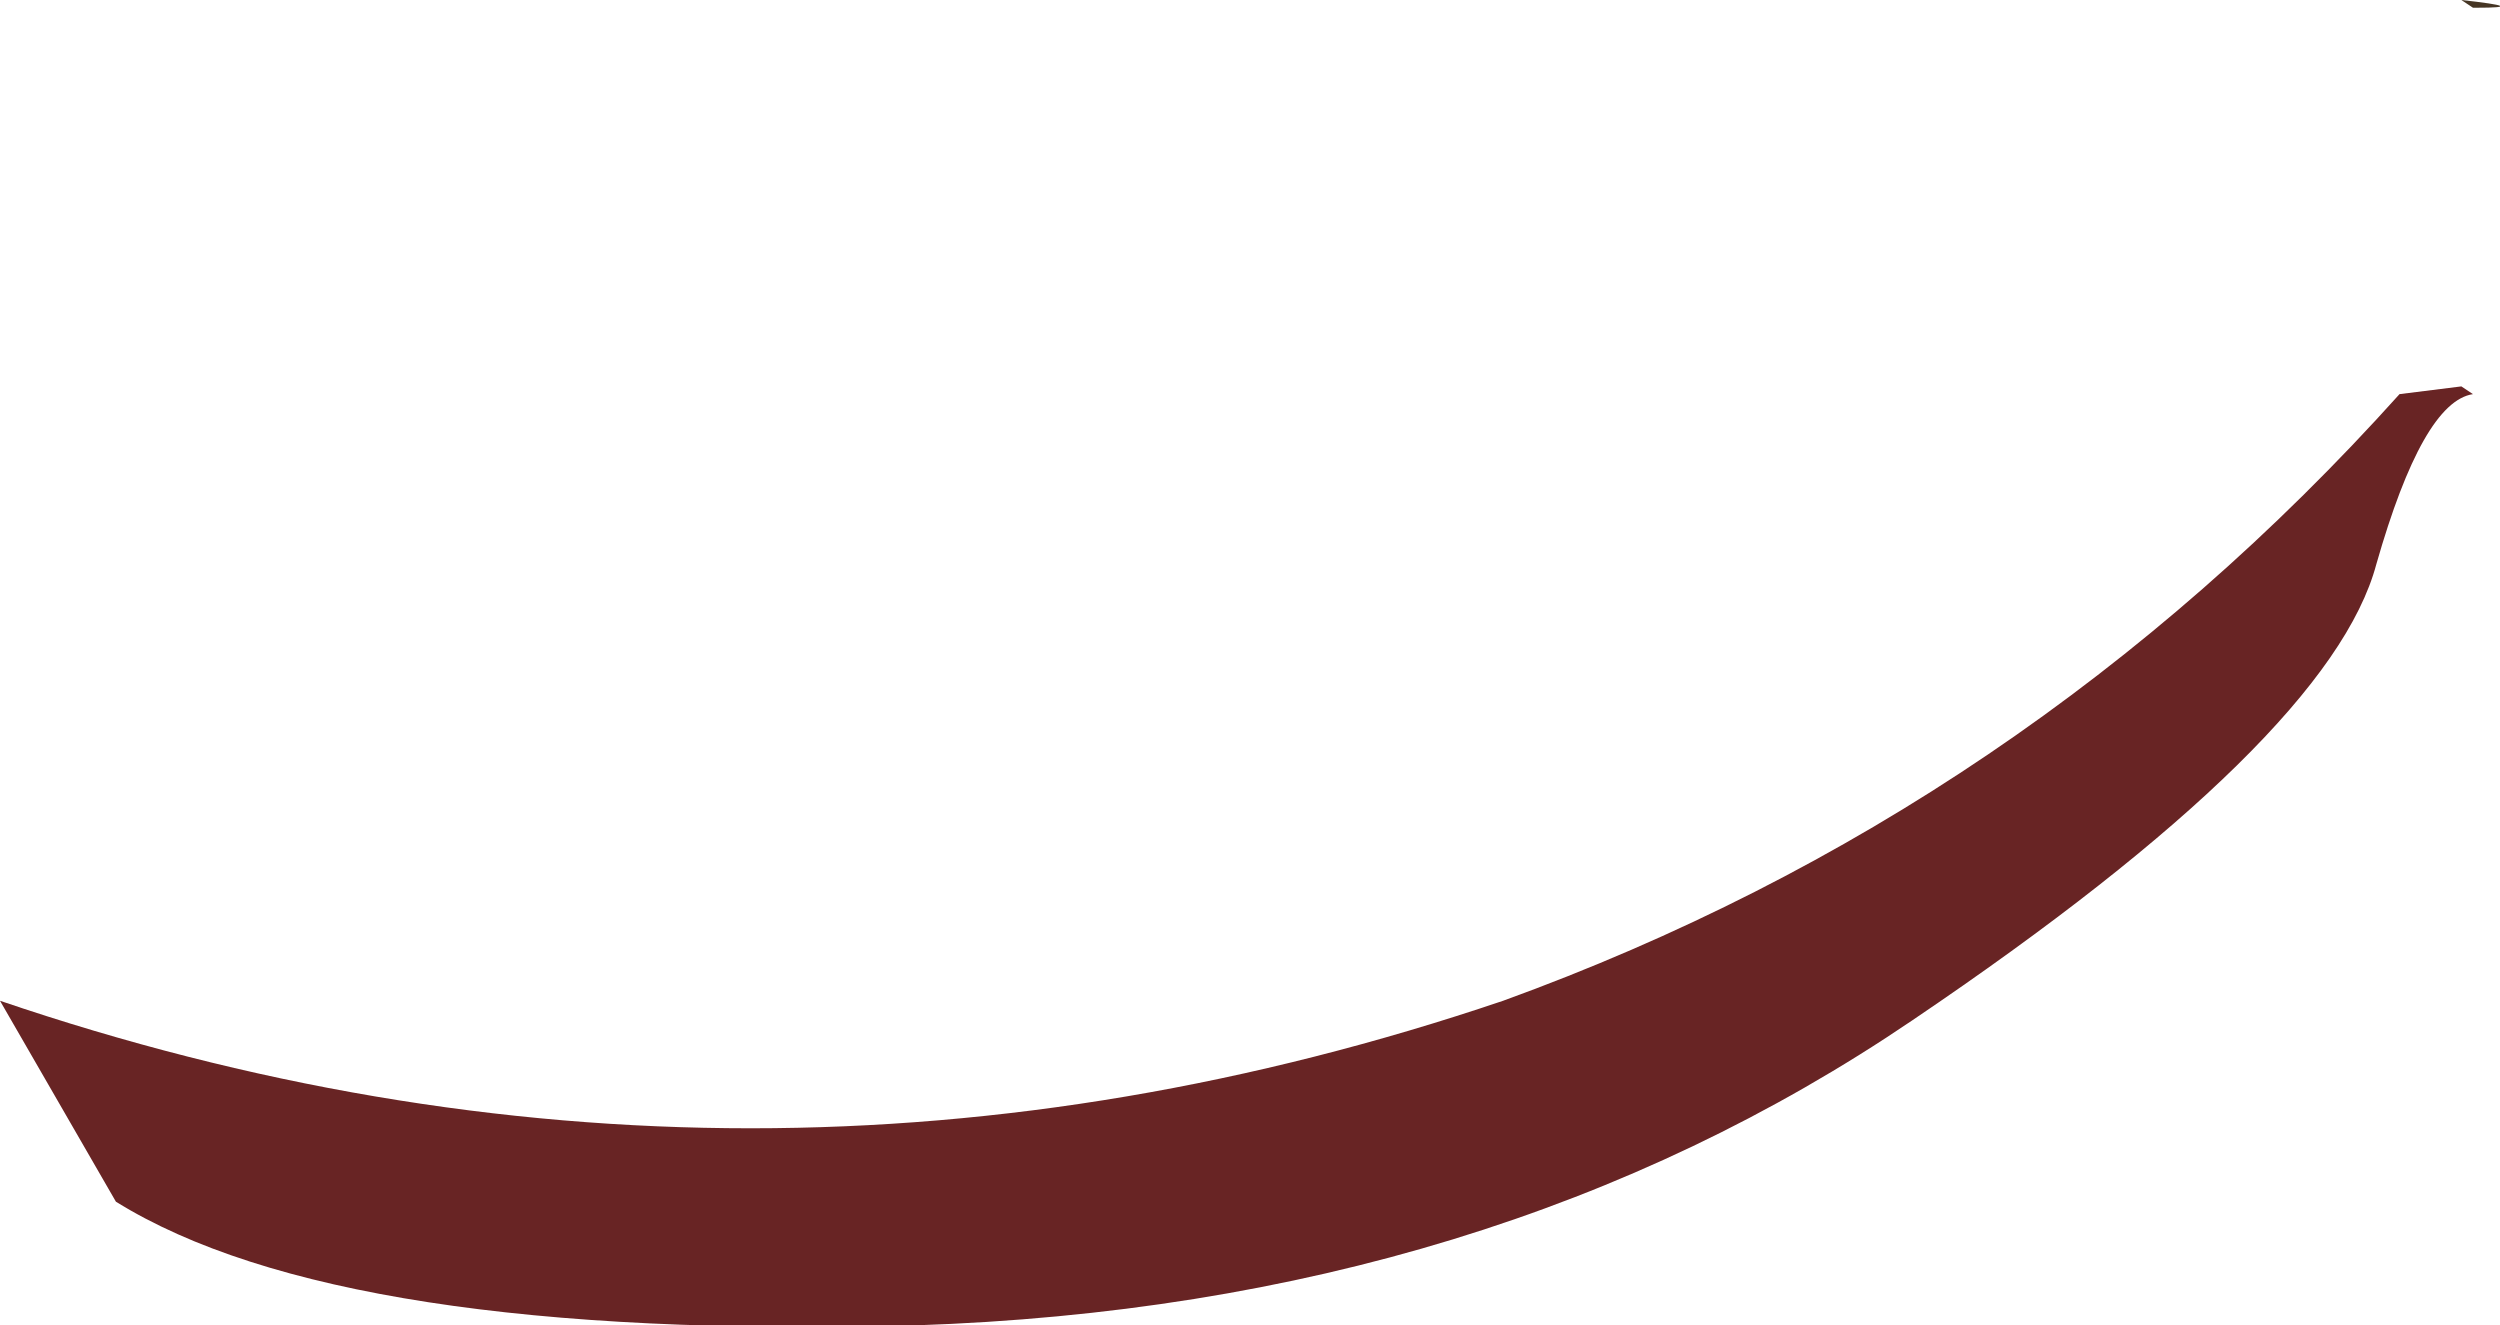 <?xml version="1.0" encoding="UTF-8" standalone="no"?>
<svg xmlns:ffdec="https://www.free-decompiler.com/flash" xmlns:xlink="http://www.w3.org/1999/xlink" ffdec:objectType="shape" height="17.15px" width="32.35px" xmlns="http://www.w3.org/2000/svg">
  <g transform="matrix(1.0, 0.0, 0.0, 1.0, 20.15, 6.25)">
    <path d="M11.7 -6.25 Q12.6 -6.15 11.9 -6.15 L11.85 -6.15 11.7 -6.25" fill="#463624" fill-rule="evenodd" stroke="none"/>
    <path d="M10.9 -1.15 L11.7 -1.25 11.85 -1.15 Q11.2 -1.05 10.6 1.05 10.0 3.3 4.6 6.95 -0.85 10.65 -8.3 10.9 -15.75 11.1 -18.65 9.3 L-20.15 6.7 Q-10.45 10.0 -0.7 6.7 6.05 4.25 10.9 -1.15" fill="#682424" fill-rule="evenodd" stroke="none"/>
  </g>
</svg>
